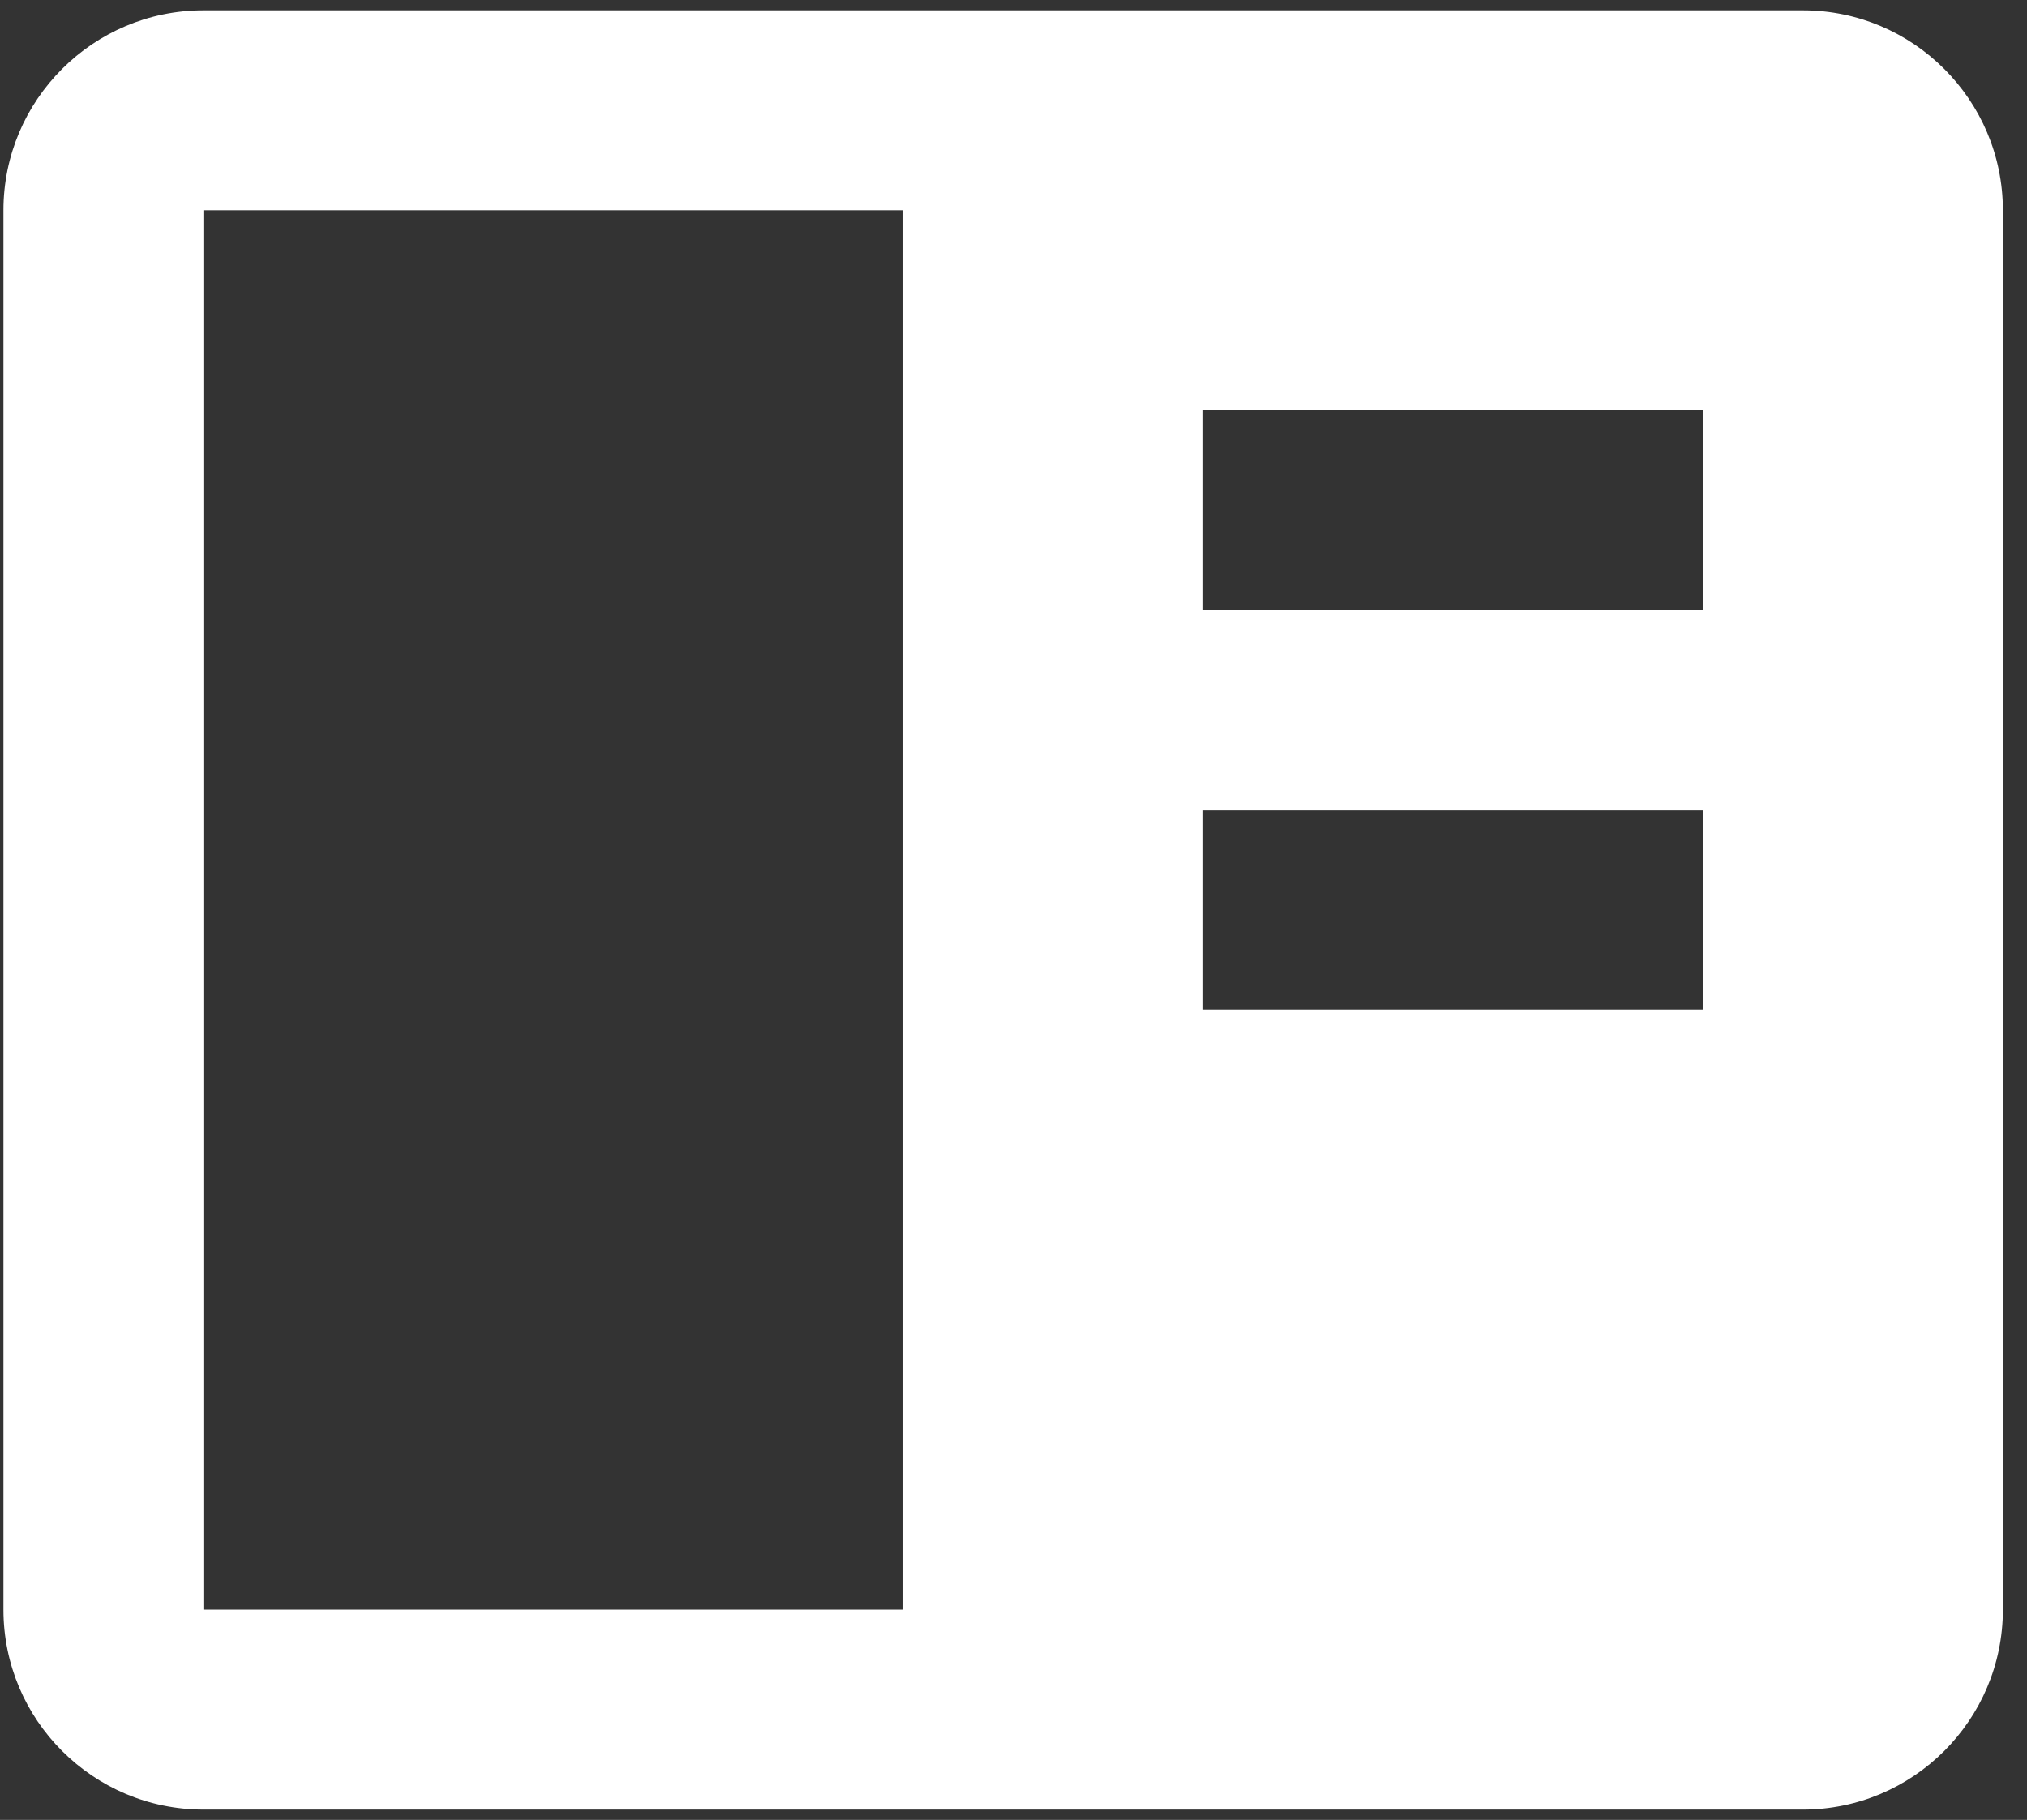 <svg width="49" height="44" viewBox="0 0 49 44" fill="none" xmlns="http://www.w3.org/2000/svg">
<rect x="0" y="0" width="49" height="44" fill="#333333" stroke="none"/>
<path d="M43.584 0.25H4.917C2.251 0.25 0.083 2.418 0.083 5.083V38.917C0.083 41.582 2.251 43.75 4.917 43.75H43.584C46.249 43.75 48.417 41.582 48.417 38.917V5.083C48.417 2.418 46.249 0.25 43.584 0.25ZM41.167 9.917V14.75H29.084V9.917H41.167ZM29.084 19.583H41.167V24.417H29.084V19.583ZM4.917 38.917V5.083H21.834V38.917H4.917Z" fill="white"/>
</svg>
